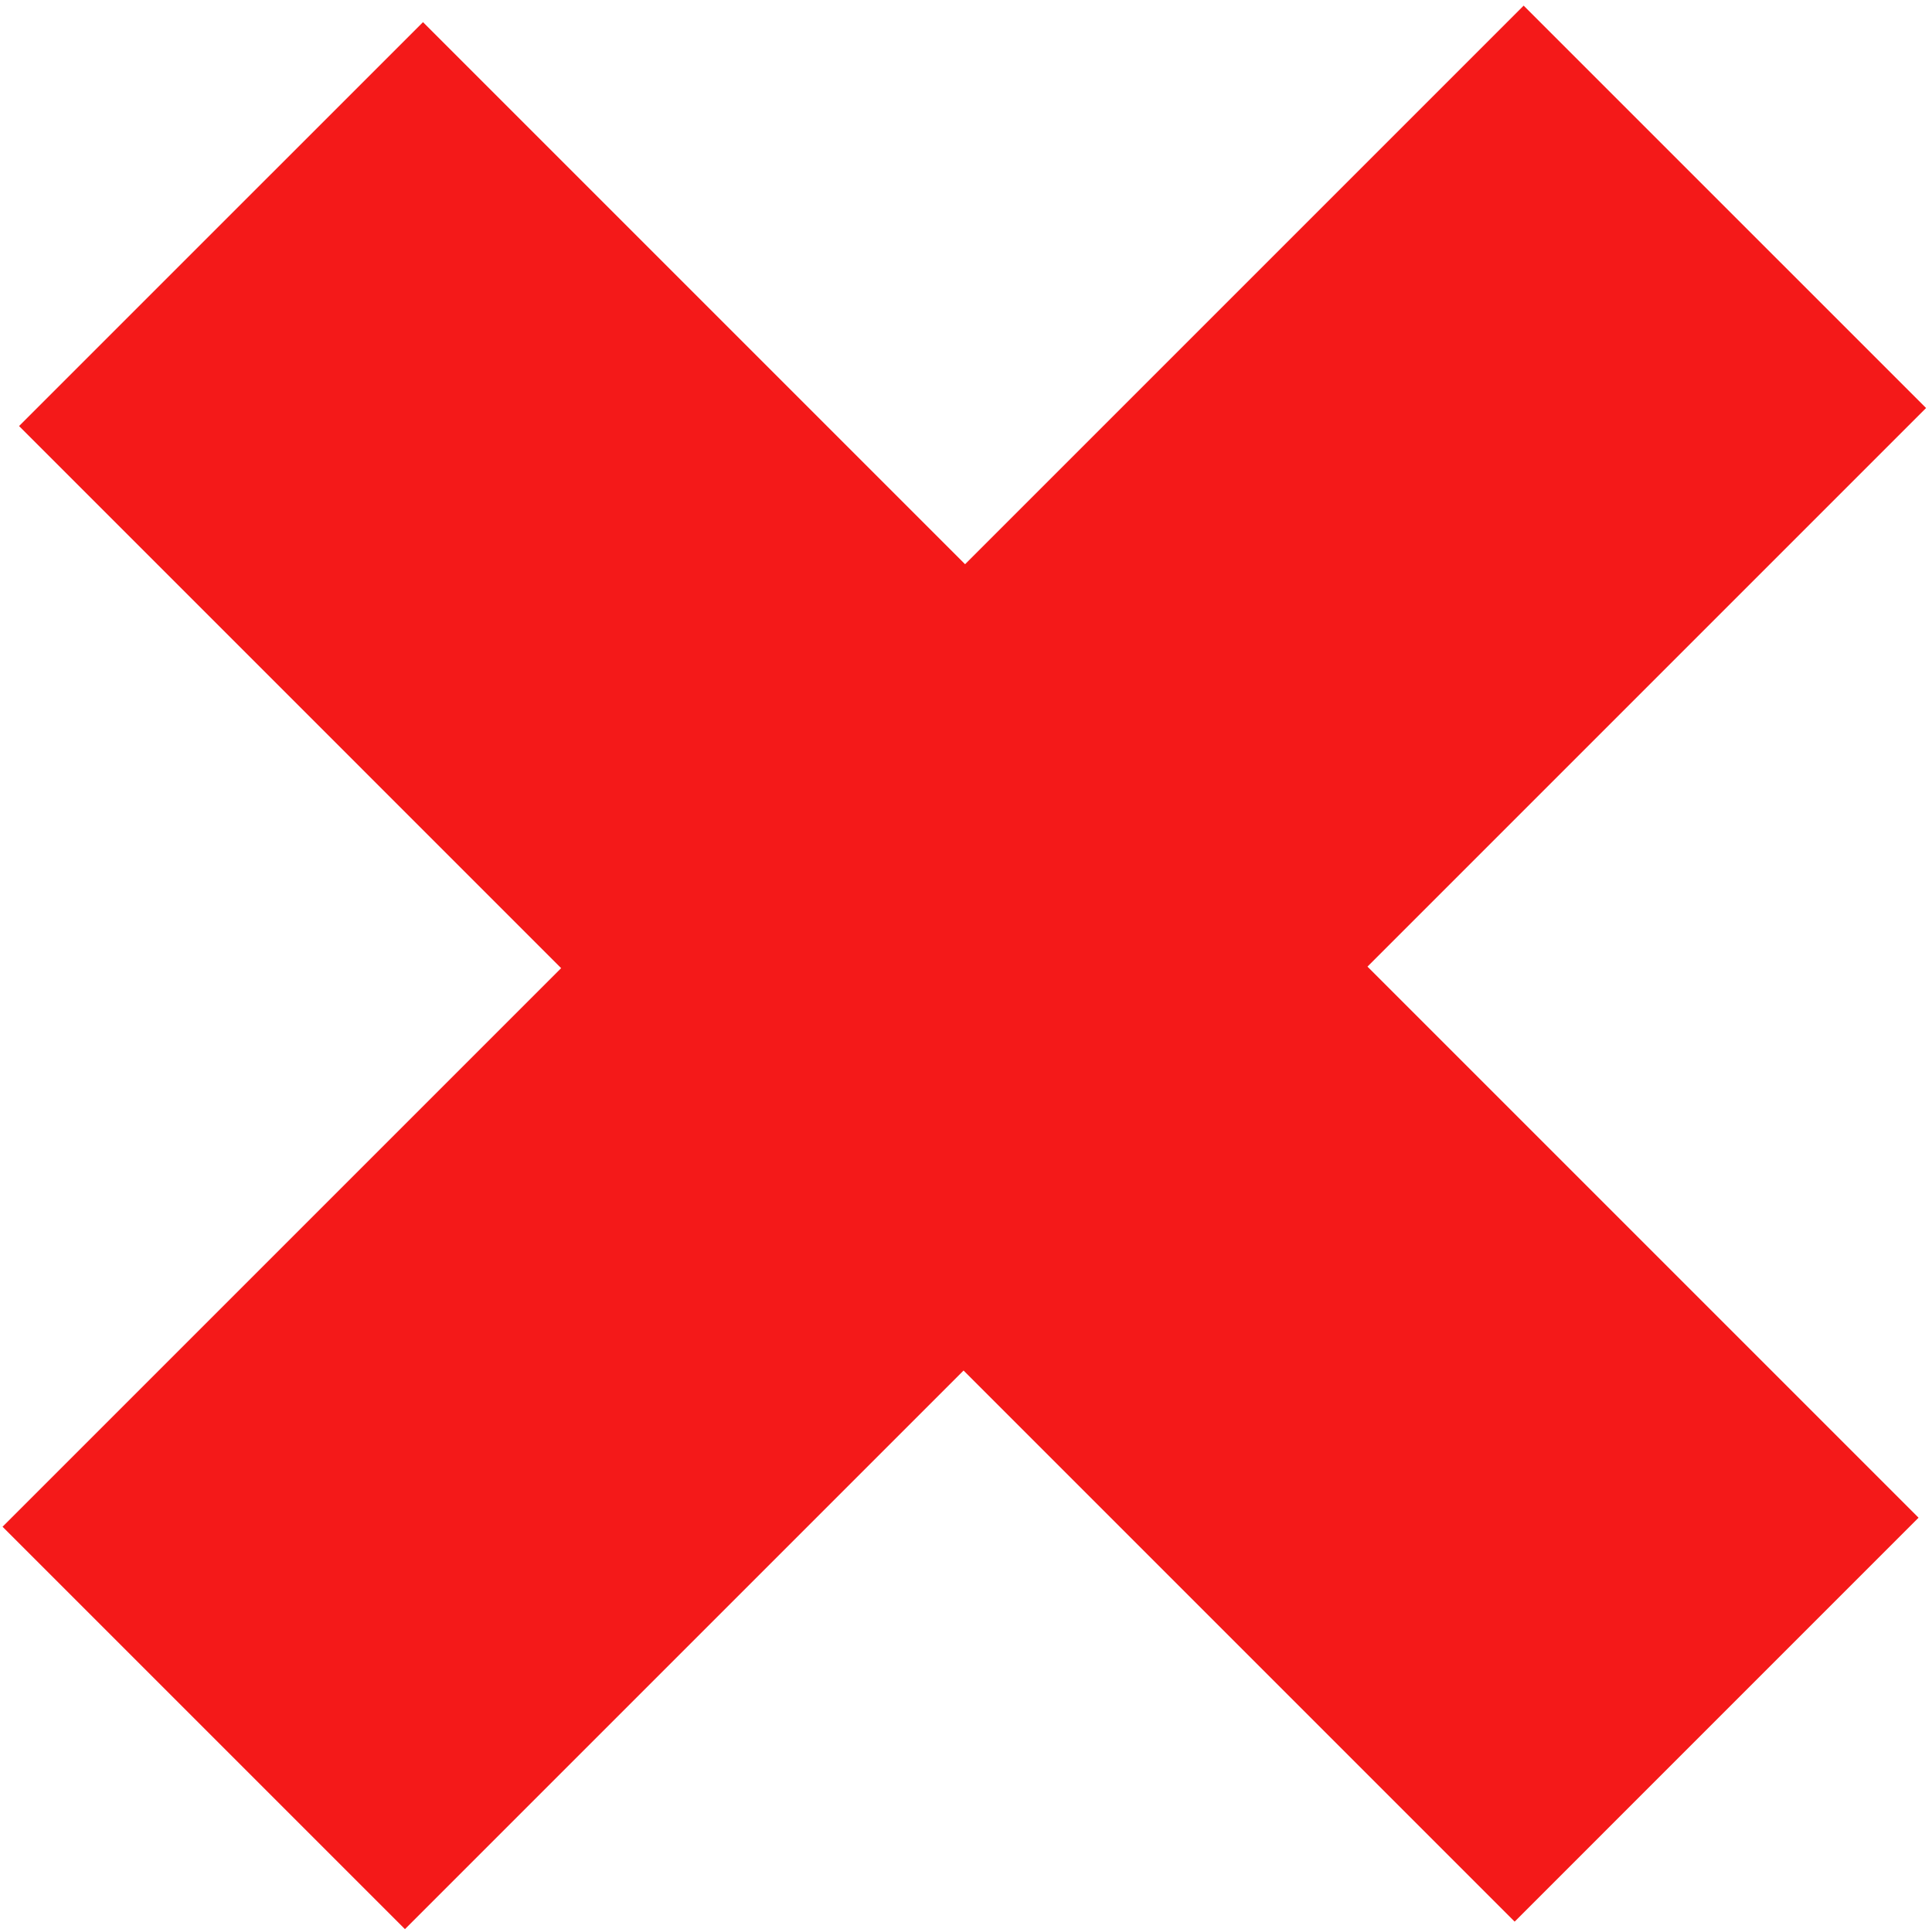 
<svg width="136px" height="136px" viewBox="0 0 136 136" version="1.1" xmlns="http://www.w3.org/2000/svg" xmlns:xlink="http://www.w3.org/1999/xlink">
    <!-- Generator: Sketch 48.1 (47250) - http://www.bohemiancoding.com/sketch -->
    <desc>Created with Sketch.</desc>
    <defs></defs>
    <g id="Page-2" stroke="none" stroke-width="1" fill="none" fill-rule="evenodd">
        <g id="PROJETO_WEB_TEDx_2018" transform="translate(-973, -3086)" fill="#F41919">
            <g id="Group-264" transform="translate(1, 154.52)">
                <polygon id="Fill-226" points="1039.934 2971.197 1079.255 2931.876 1107.582 2960.202 1068.261 2999.523 1107.054 3038.316 1078.621 3066.751 1039.828 3027.957 1000.506 3067.278 972.179 3038.952 1011.5 2999.631 973.342 2961.472 1001.776 2933.039"></polygon>
            </g>
        </g>
    </g>
</svg>